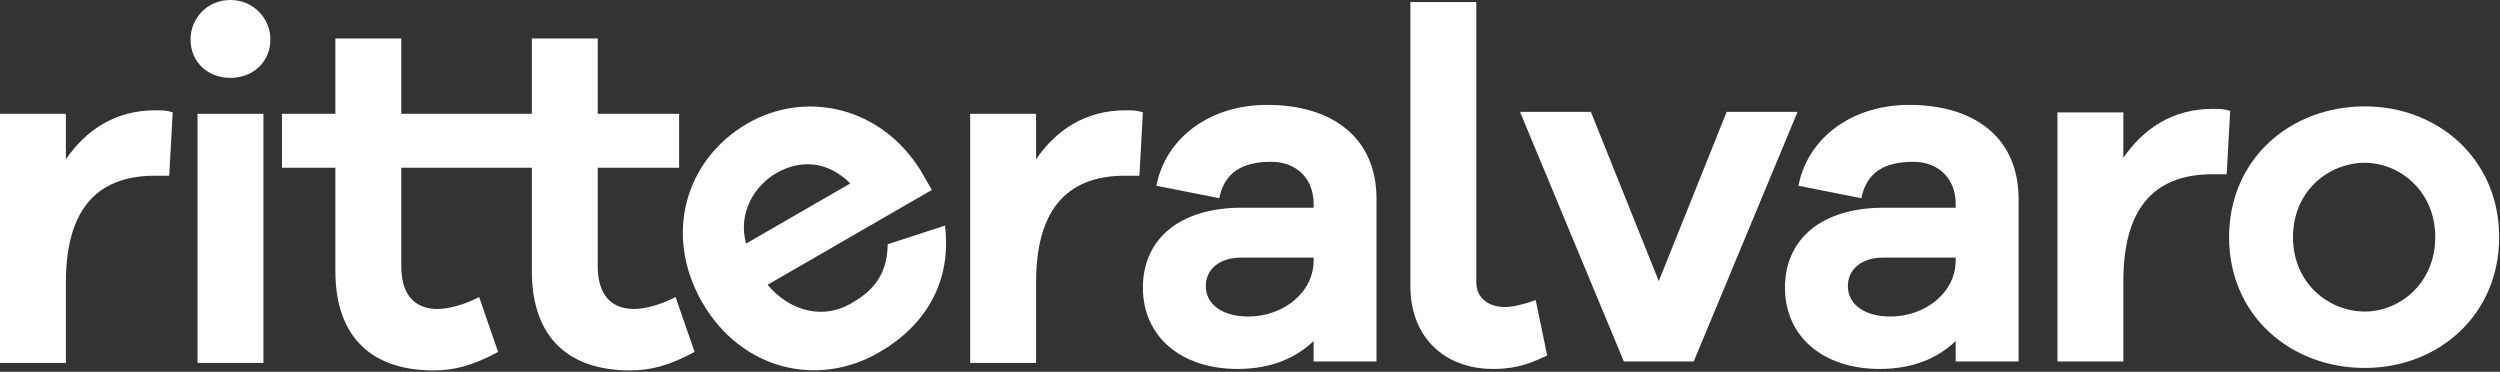 <svg width="1217" height="181" viewBox="0 0 1217 181" fill="none" xmlns="http://www.w3.org/2000/svg">
<rect x="0" y="0" width="1217" height="181" fill="#333333" stroke="none"/>
<path fill-rule="evenodd" clip-rule="evenodd" d="M1151.22 51.787C1186.7 51.787 1216.59 77.302 1216.59 115.453C1216.59 153.604 1186.7 179.119 1151.22 179.119C1115.01 179.119 1085.12 153.604 1085.12 115.453C1085.12 77.302 1115.01 51.787 1151.22 51.787ZM1151.22 151.66C1167.99 151.66 1185.48 138.052 1185.48 115.453C1185.48 92.854 1167.99 79.246 1151.22 79.246C1133.72 79.246 1116.23 92.854 1116.23 115.453C1116.23 138.052 1133.72 151.66 1151.22 151.66Z" fill="white"/>
<path d="M1085.65 53.974C1082.74 53.002 1080.31 53.002 1077.15 53.002C1057.46 53.002 1043.37 62.722 1033.65 76.816V54.703H1001.57V175.96H1033.65V136.837C1033.65 103.06 1047.26 84.835 1076.9 84.835H1083.95L1085.65 53.974Z" fill="white"/>
<path fill-rule="evenodd" clip-rule="evenodd" d="M929.428 51.058C961.504 51.058 982.645 67.339 982.645 96.742V175.96H952.027V165.997C943.765 174.016 931.615 179.605 915.091 179.605C887.389 179.605 868.921 163.81 868.921 139.996C868.921 116.668 886.417 101.116 917.035 101.116H952.027V99.172C952.027 87.022 943.765 78.76 931.372 78.76C916.792 78.76 908.53 84.349 906.1 96.499L875.482 90.424C880.099 66.853 901.726 51.058 929.428 51.058ZM920.194 154.09C937.204 154.09 952.027 142.426 952.027 126.874V125.416H916.549C906.343 125.416 899.539 131.005 899.539 139.267C899.539 148.258 907.801 154.09 920.194 154.09Z" fill="white"/>
<path d="M824.505 175.96L875.049 54.46H840.543L807.495 136.837L774.447 54.46H739.941L790.485 175.96H824.505Z" fill="white"/>
<path d="M726.923 179.605C702.623 179.605 686.585 163.567 686.585 139.51V1H718.661V137.566C718.661 144.613 724.25 149.473 732.512 149.473C736.4 149.473 742.475 148.015 747.578 146.071L753.167 173.044L752.725 173.249C746.056 176.349 739.048 179.605 726.923 179.605Z" fill="white"/>
<path fill-rule="evenodd" clip-rule="evenodd" d="M670.086 96.742C670.086 67.339 648.945 51.058 616.869 51.058C589.167 51.058 567.54 66.853 562.923 90.424L593.541 96.499C595.971 84.349 604.233 78.76 618.813 78.76C631.206 78.76 639.468 87.022 639.468 99.172V101.116H604.476C573.858 101.116 556.362 116.668 556.362 139.996C556.362 163.81 574.83 179.605 602.532 179.605C619.056 179.605 631.206 174.016 639.468 165.997V175.96H670.086V96.742ZM639.468 126.874C639.468 142.426 624.645 154.09 607.635 154.09C595.242 154.09 586.98 148.258 586.98 139.267C586.98 131.005 593.784 125.416 603.99 125.416H639.468V126.874Z" fill="white"/>
<path d="M112.196 0C123.374 0 131.636 8.991 131.636 19.197C131.636 29.889 123.374 37.908 112.196 37.908C100.775 37.908 92.756 29.889 92.756 19.197C92.756 8.991 100.775 0 112.196 0Z" fill="white"/>
<path d="M242.476 171.315L233.242 144.585C226.924 147.987 218.662 150.417 213.073 150.417C202.381 150.417 195.334 144.099 195.334 129.519V81.648H258.901V131.949C258.901 165.24 277.855 180.306 306.529 180.306C316.735 180.306 325.483 178.119 338.119 171.315L328.885 144.585C322.568 147.987 314.305 150.417 308.716 150.417C298.024 150.417 290.977 144.099 290.977 129.519V81.648H330.586V55.404H290.977V18.711H258.901V55.404H195.334V18.711H163.258V55.404H137.257V81.648H163.258V131.949C163.258 165.24 182.212 180.306 210.886 180.306C221.092 180.306 229.84 178.119 242.476 171.315Z" fill="white"/>
<path fill-rule="evenodd" clip-rule="evenodd" d="M453.629 92.46L448.162 82.99C428.641 51.61 391.926 43.907 363.937 60.066C333.843 77.441 322.764 114.141 341.84 147.181C360.915 180.221 398.117 188.766 427.79 171.634C450.728 158.391 463.382 137.055 460.006 109.823L432.136 118.899C431.972 136.11 422.267 143.116 414.06 147.854C401.223 155.266 385.144 152.202 373.661 138.63L453.629 92.46ZM363.203 118.573C359.037 103.581 367.387 90.342 377.909 84.267C389.063 77.828 402.566 77.888 413.92 89.291L363.203 118.573Z" fill="white"/>
<path d="M556.362 54.675C553.446 53.703 551.016 53.703 547.857 53.703C528.174 53.703 514.08 63.423 504.36 77.517V55.404H472.284V176.661H504.36V137.538C504.36 103.761 517.968 85.536 547.614 85.536H554.661L556.362 54.675Z" fill="white"/>
<path d="M84.078 54.675C81.162 53.703 78.732 53.703 75.573 53.703C55.89 53.703 41.796 63.423 32.076 77.517V55.404H0V176.661H32.076V137.538C32.076 103.761 45.684 85.536 75.33 85.536H82.377L84.078 54.675Z" fill="white"/>
<path d="M128.234 176.661H96.158V55.404H128.234V176.661Z" fill="white"/>
</svg>
